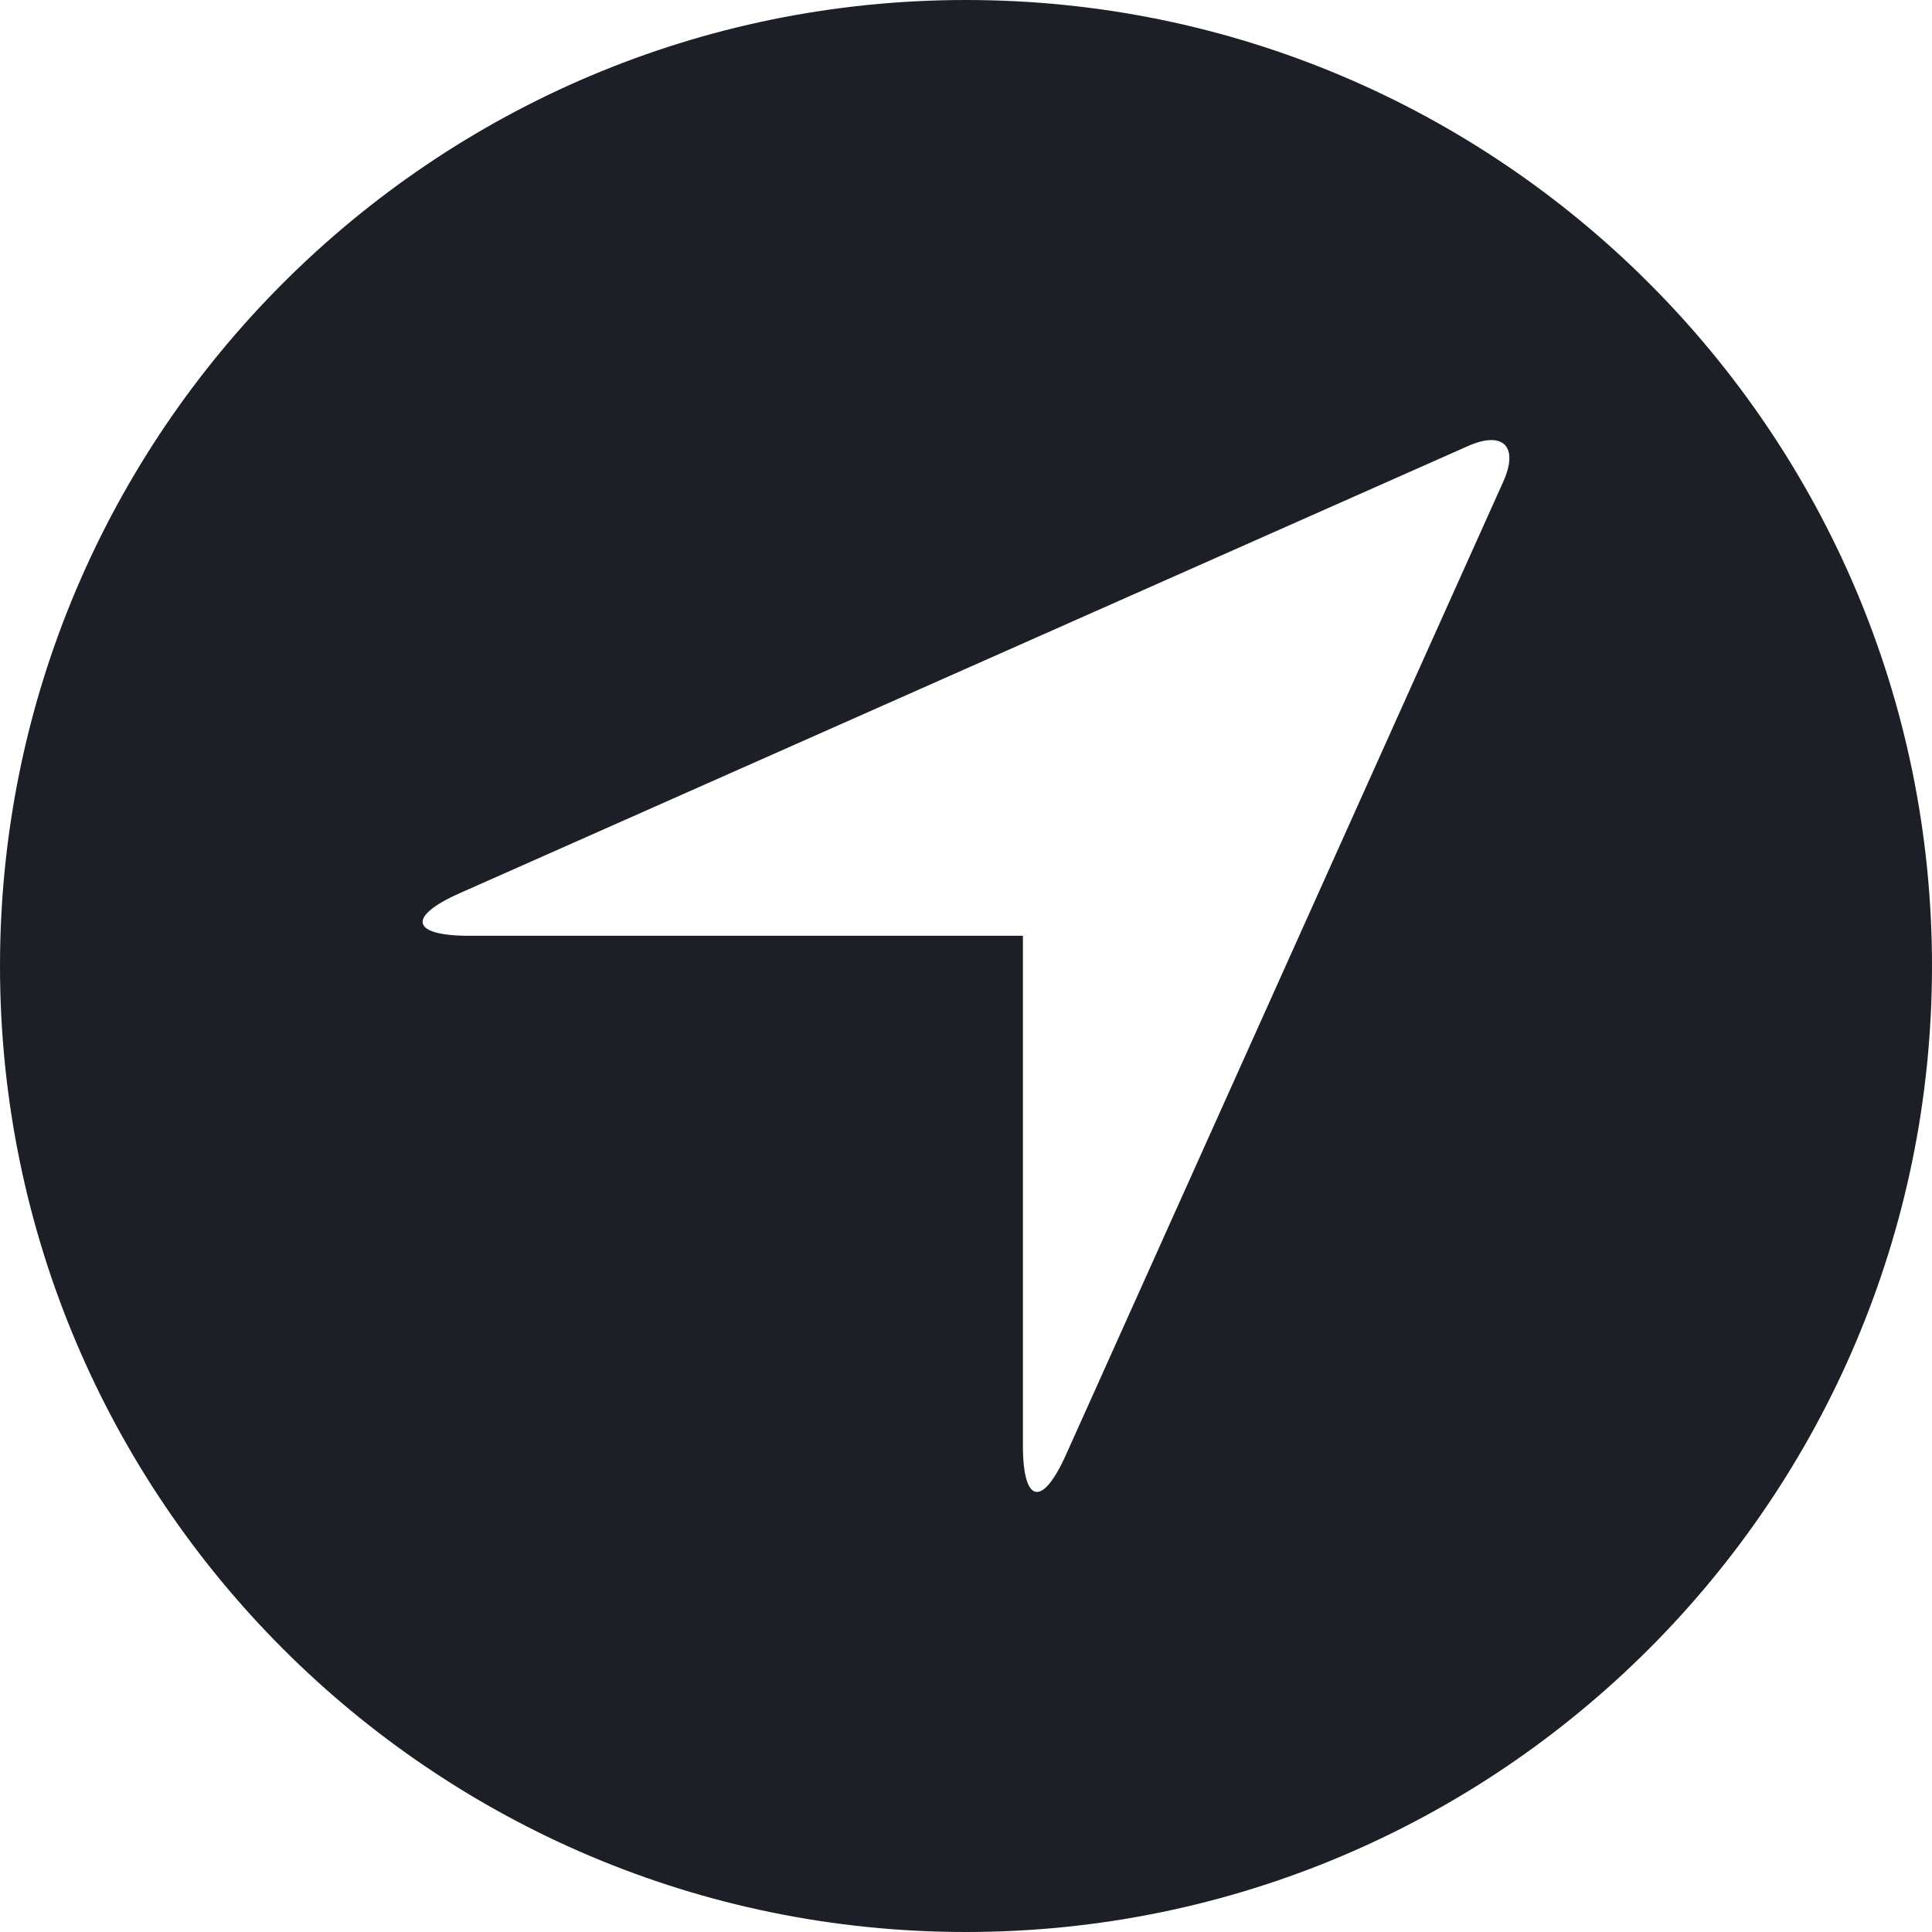 <?xml version="1.0" encoding="UTF-8" standalone="no"?>
<!DOCTYPE svg PUBLIC "-//W3C//DTD SVG 1.1//EN" "http://www.w3.org/Graphics/SVG/1.1/DTD/svg11.dtd">
<svg width="100%" height="100%" viewBox="0 0 720 720" version="1.1" xmlns="http://www.w3.org/2000/svg" xmlns:xlink="http://www.w3.org/1999/xlink" xml:space="preserve" xmlns:serif="http://www.serif.com/" style="fill-rule:evenodd;clip-rule:evenodd;stroke-linejoin:round;stroke-miterlimit:2;">
    <g id="Location">
        <path d="M360,0C558.689,0 720,161.311 720,360C720,558.689 558.689,720 360,720C161.311,720 0,558.689 0,360C0,161.311 161.311,0 360,0ZM560.199,179.556C566.132,166.35 560.18,160.419 547.07,166.233L171.357,332.851C151.577,341.623 153.21,348.735 174.74,348.735L381.207,348.735L381.207,538.741C381.207,560.352 388.413,561.835 397.22,542.236L560.199,179.556Z" style="fill:rgb(28,31,38);"/>
    </g>
</svg>
